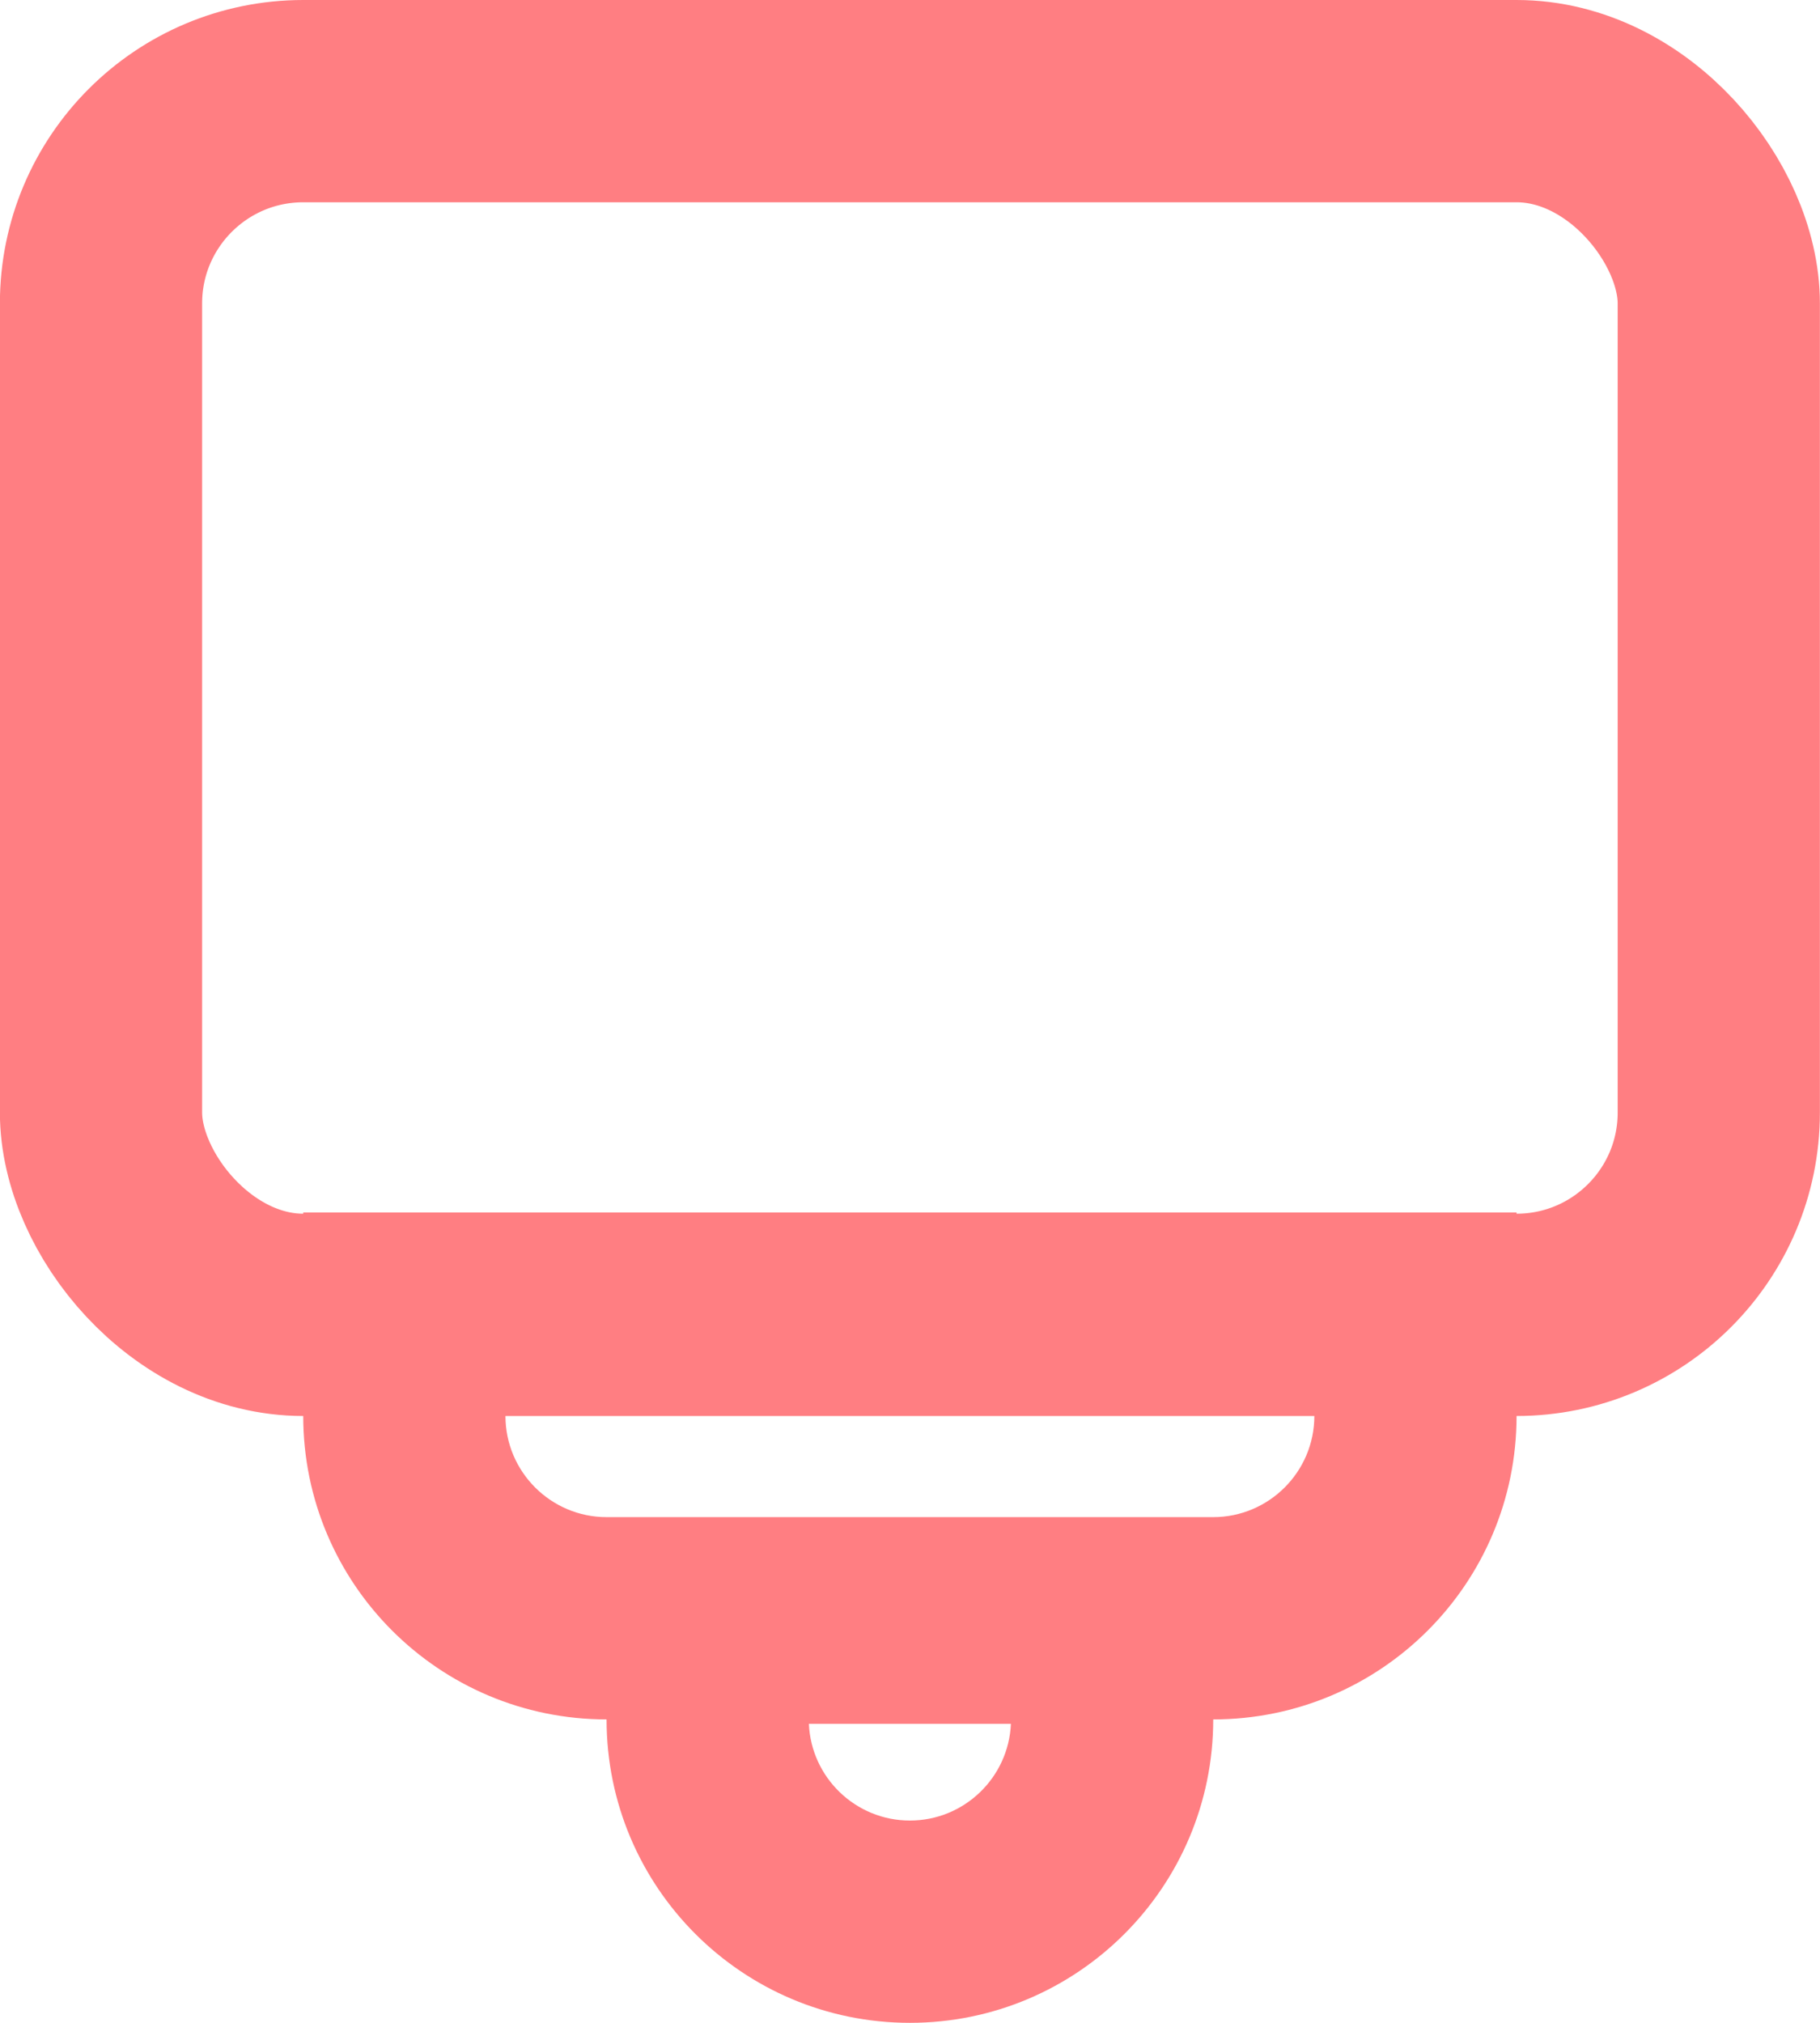 <svg xmlns="http://www.w3.org/2000/svg" viewBox="0 0 18 20">
  <defs>
    <style>
      .cls-1, .cls-2, .cls-5 {
        fill: none;
      }

      .cls-2 {
        stroke: #ff7e82;
        stroke-width: 2px;
      }

      .cls-3, .cls-4 {
        stroke: none;
      }

      .cls-4 {
        fill: #ff7e82;
      }
    </style>
  </defs>
  <g id="Projects" transform="translate(-40.132 -108)">
    <g id="Path_465" data-name="Path 465" class="cls-1" transform="translate(46.131 121)">
      <path class="cls-3" d="M6,2.044V4A3,3,0,0,1,0,4V2.044Z"/>
      <path class="cls-4" d="M 2.001 4.044 C 2.024 4.575 2.463 5 3 5 C 3.537 5 3.976 4.575 3.999 4.044 L 2.001 4.044 M 0 2.044 L 6 2.044 L 6 4 C 6 5.657 4.657 7 3 7 C 1.343 7 0 5.657 0 4 L 0 2.044 Z"/>
    </g>
    <g id="Path_464" data-name="Path 464" class="cls-1" transform="translate(43.131 119)">
      <path class="cls-3" d="M0,.988H12V3A3,3,0,0,1,9,6H3A3,3,0,0,1,0,3Z"/>
      <path class="cls-4" d="M 2 2.988 L 2 3 C 2 3.551 2.449 4 3 4 L 9 4 C 9.551 4 10 3.551 10 3 L 10 2.988 L 2 2.988 M 0 0.988 L 12 0.988 C 12 0.988 12 1.343 12 3 C 12 4.657 10.657 6 9 6 L 3 6 C 1.343 6 0 4.657 0 3 C 0 1.343 0 0.988 0 0.988 Z"/>
    </g>
    <g id="Rectangle_34" data-name="Rectangle 34" class="cls-2" transform="translate(40.131 108)">
      <rect class="cls-3" width="18" height="14" rx="3"/>
      <rect class="cls-5" x="1" y="1" width="16" height="12" rx="2"/>
    </g>
  </g>
</svg>
